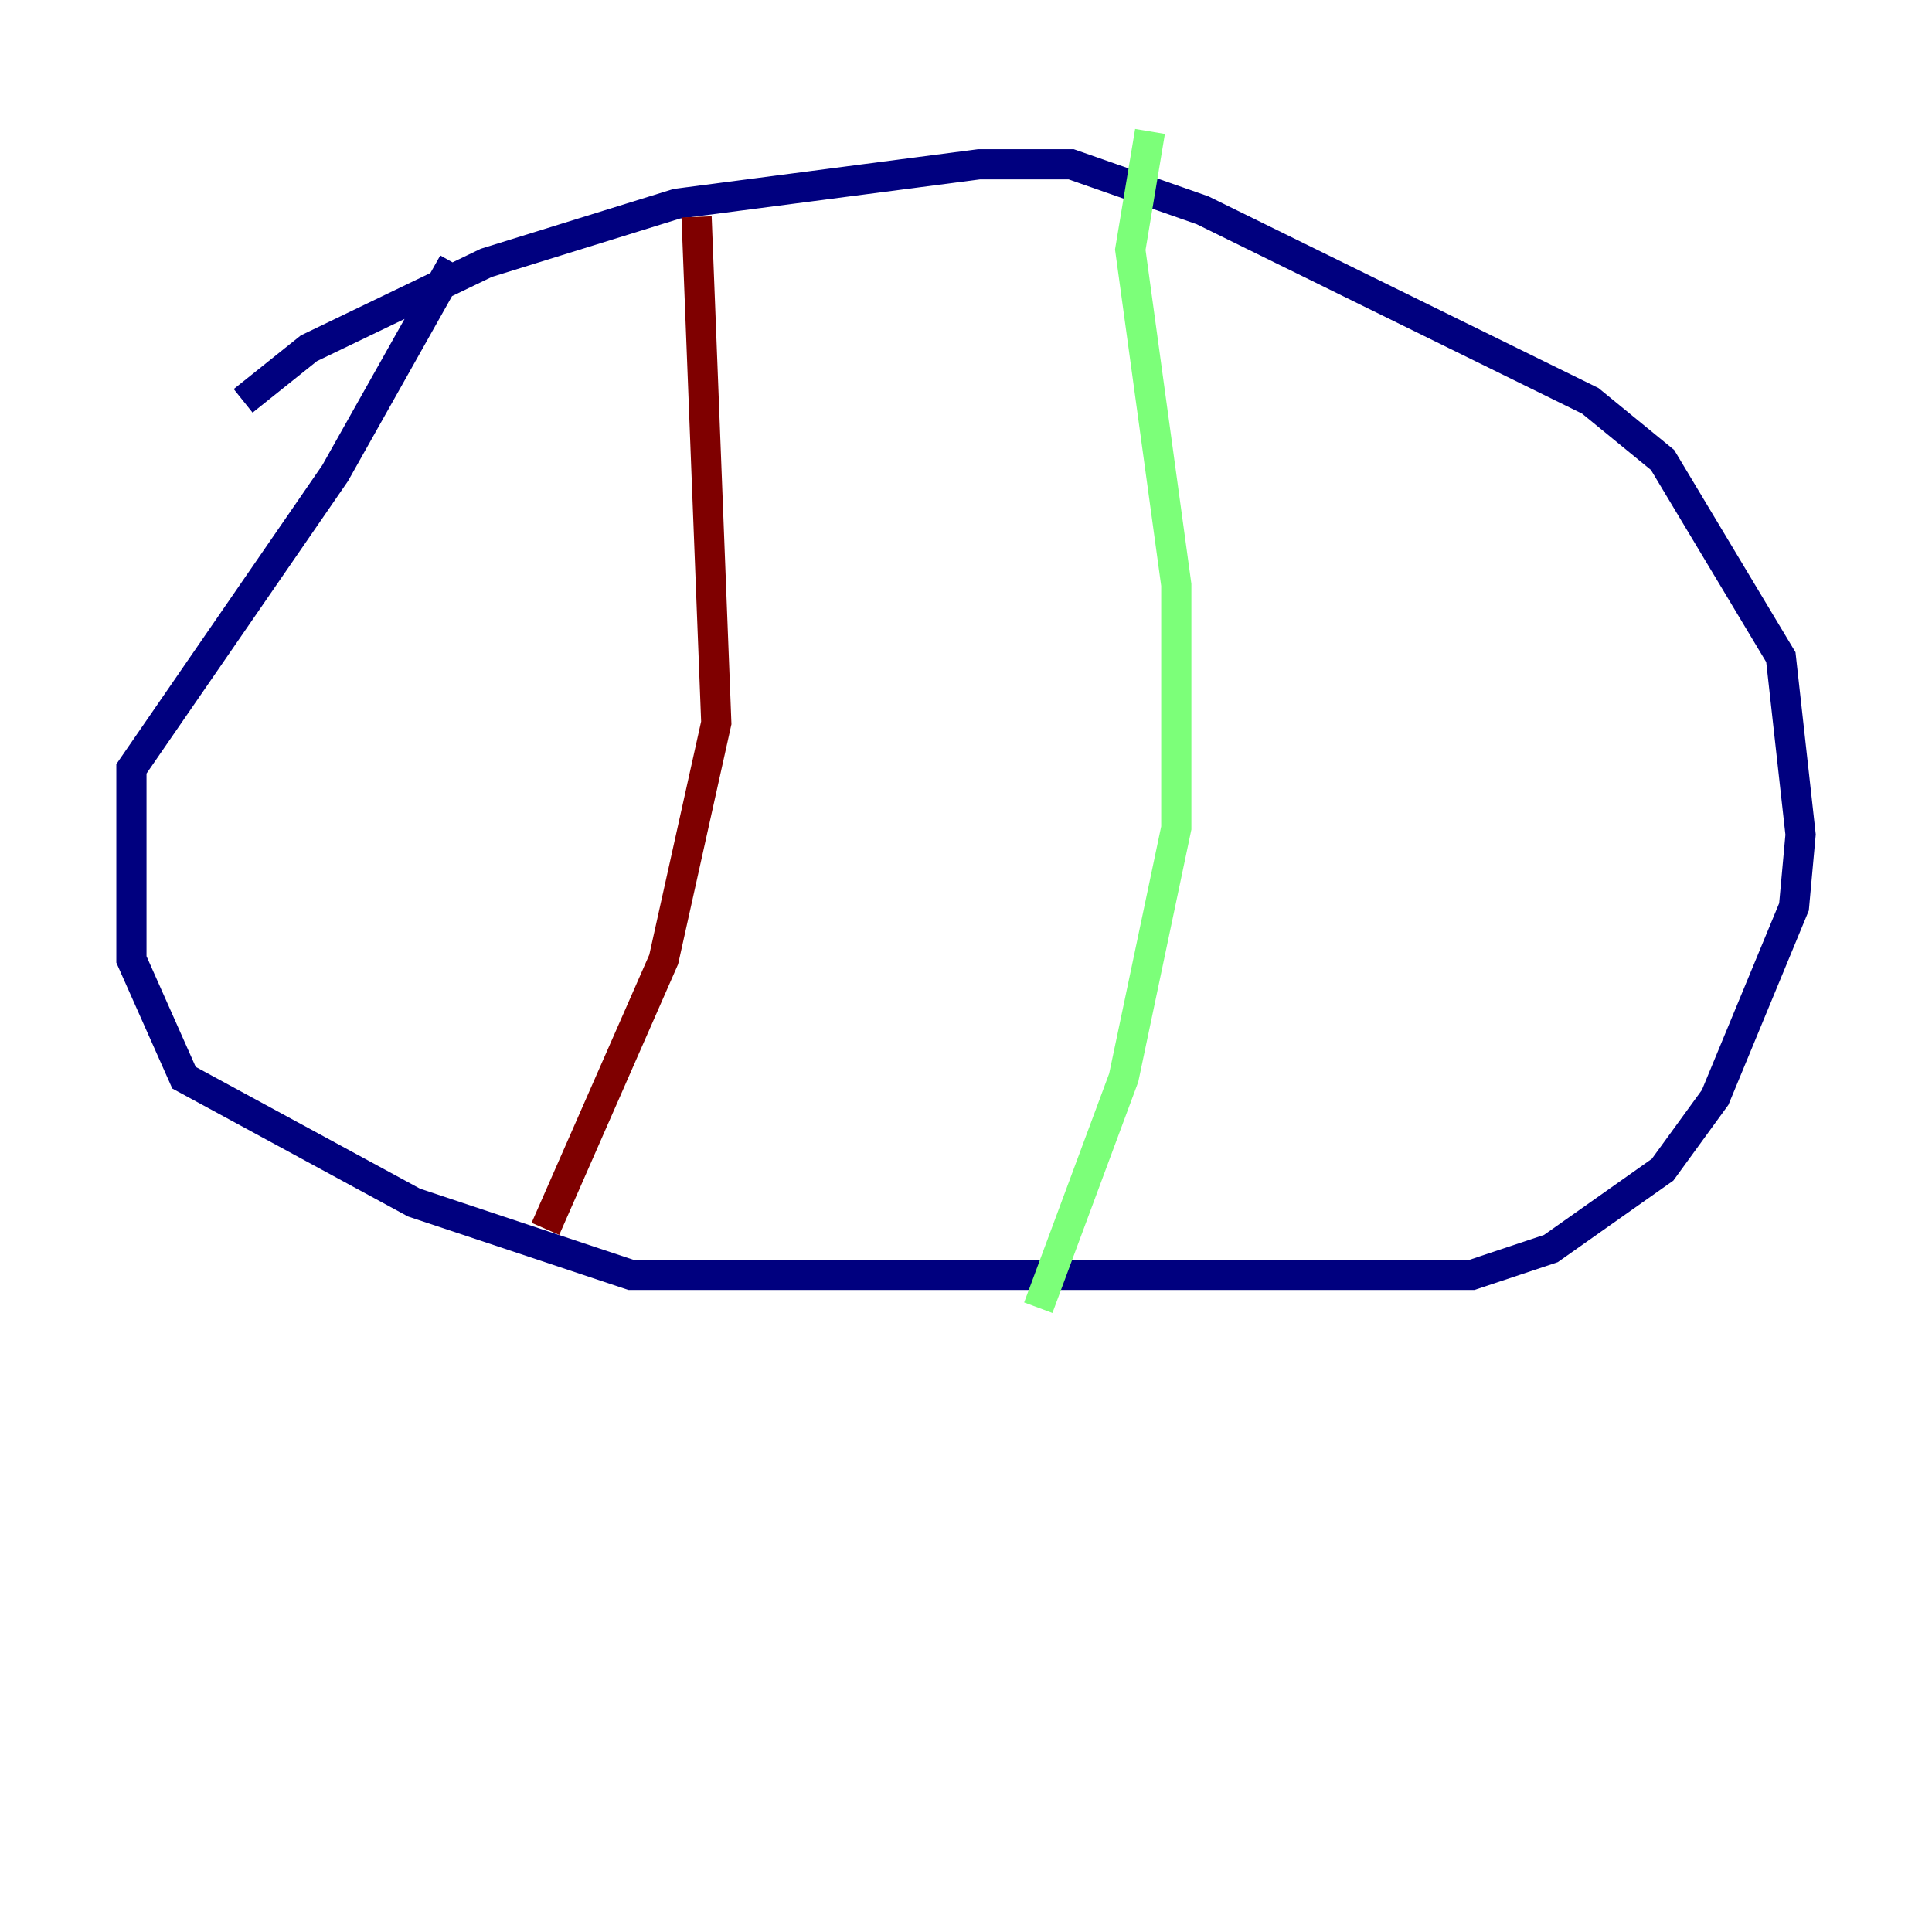 <?xml version="1.0" encoding="utf-8" ?>
<svg baseProfile="tiny" height="128" version="1.2" viewBox="0,0,128,128" width="128" xmlns="http://www.w3.org/2000/svg" xmlns:ev="http://www.w3.org/2001/xml-events" xmlns:xlink="http://www.w3.org/1999/xlink"><defs /><polyline fill="none" points="30.041,17.415 22.204,31.347 8.707,50.939 8.707,63.565 12.191,71.401 27.429,79.674 41.796,84.463 97.524,84.463 102.748,82.721 110.15,77.497 113.633,72.707 118.857,60.082 119.293,55.292 117.986,43.537 110.15,30.476 105.361,26.558 79.674,13.932 70.966,10.884 64.871,10.884 44.843,13.497 32.218,17.415 20.463,23.075 16.109,26.558" stroke="#00007f" stroke-width="2" /><polyline fill="none" points="76.191,8.707 74.884,16.544 77.932,38.748 77.932,54.857 74.449,71.401 68.789,86.639" stroke="#7cff79" stroke-width="2" /><polyline fill="none" points="46.15,14.367 47.456,47.891 43.973,63.565 36.136,81.415" stroke="#7f0000" stroke-width="2" /></svg>